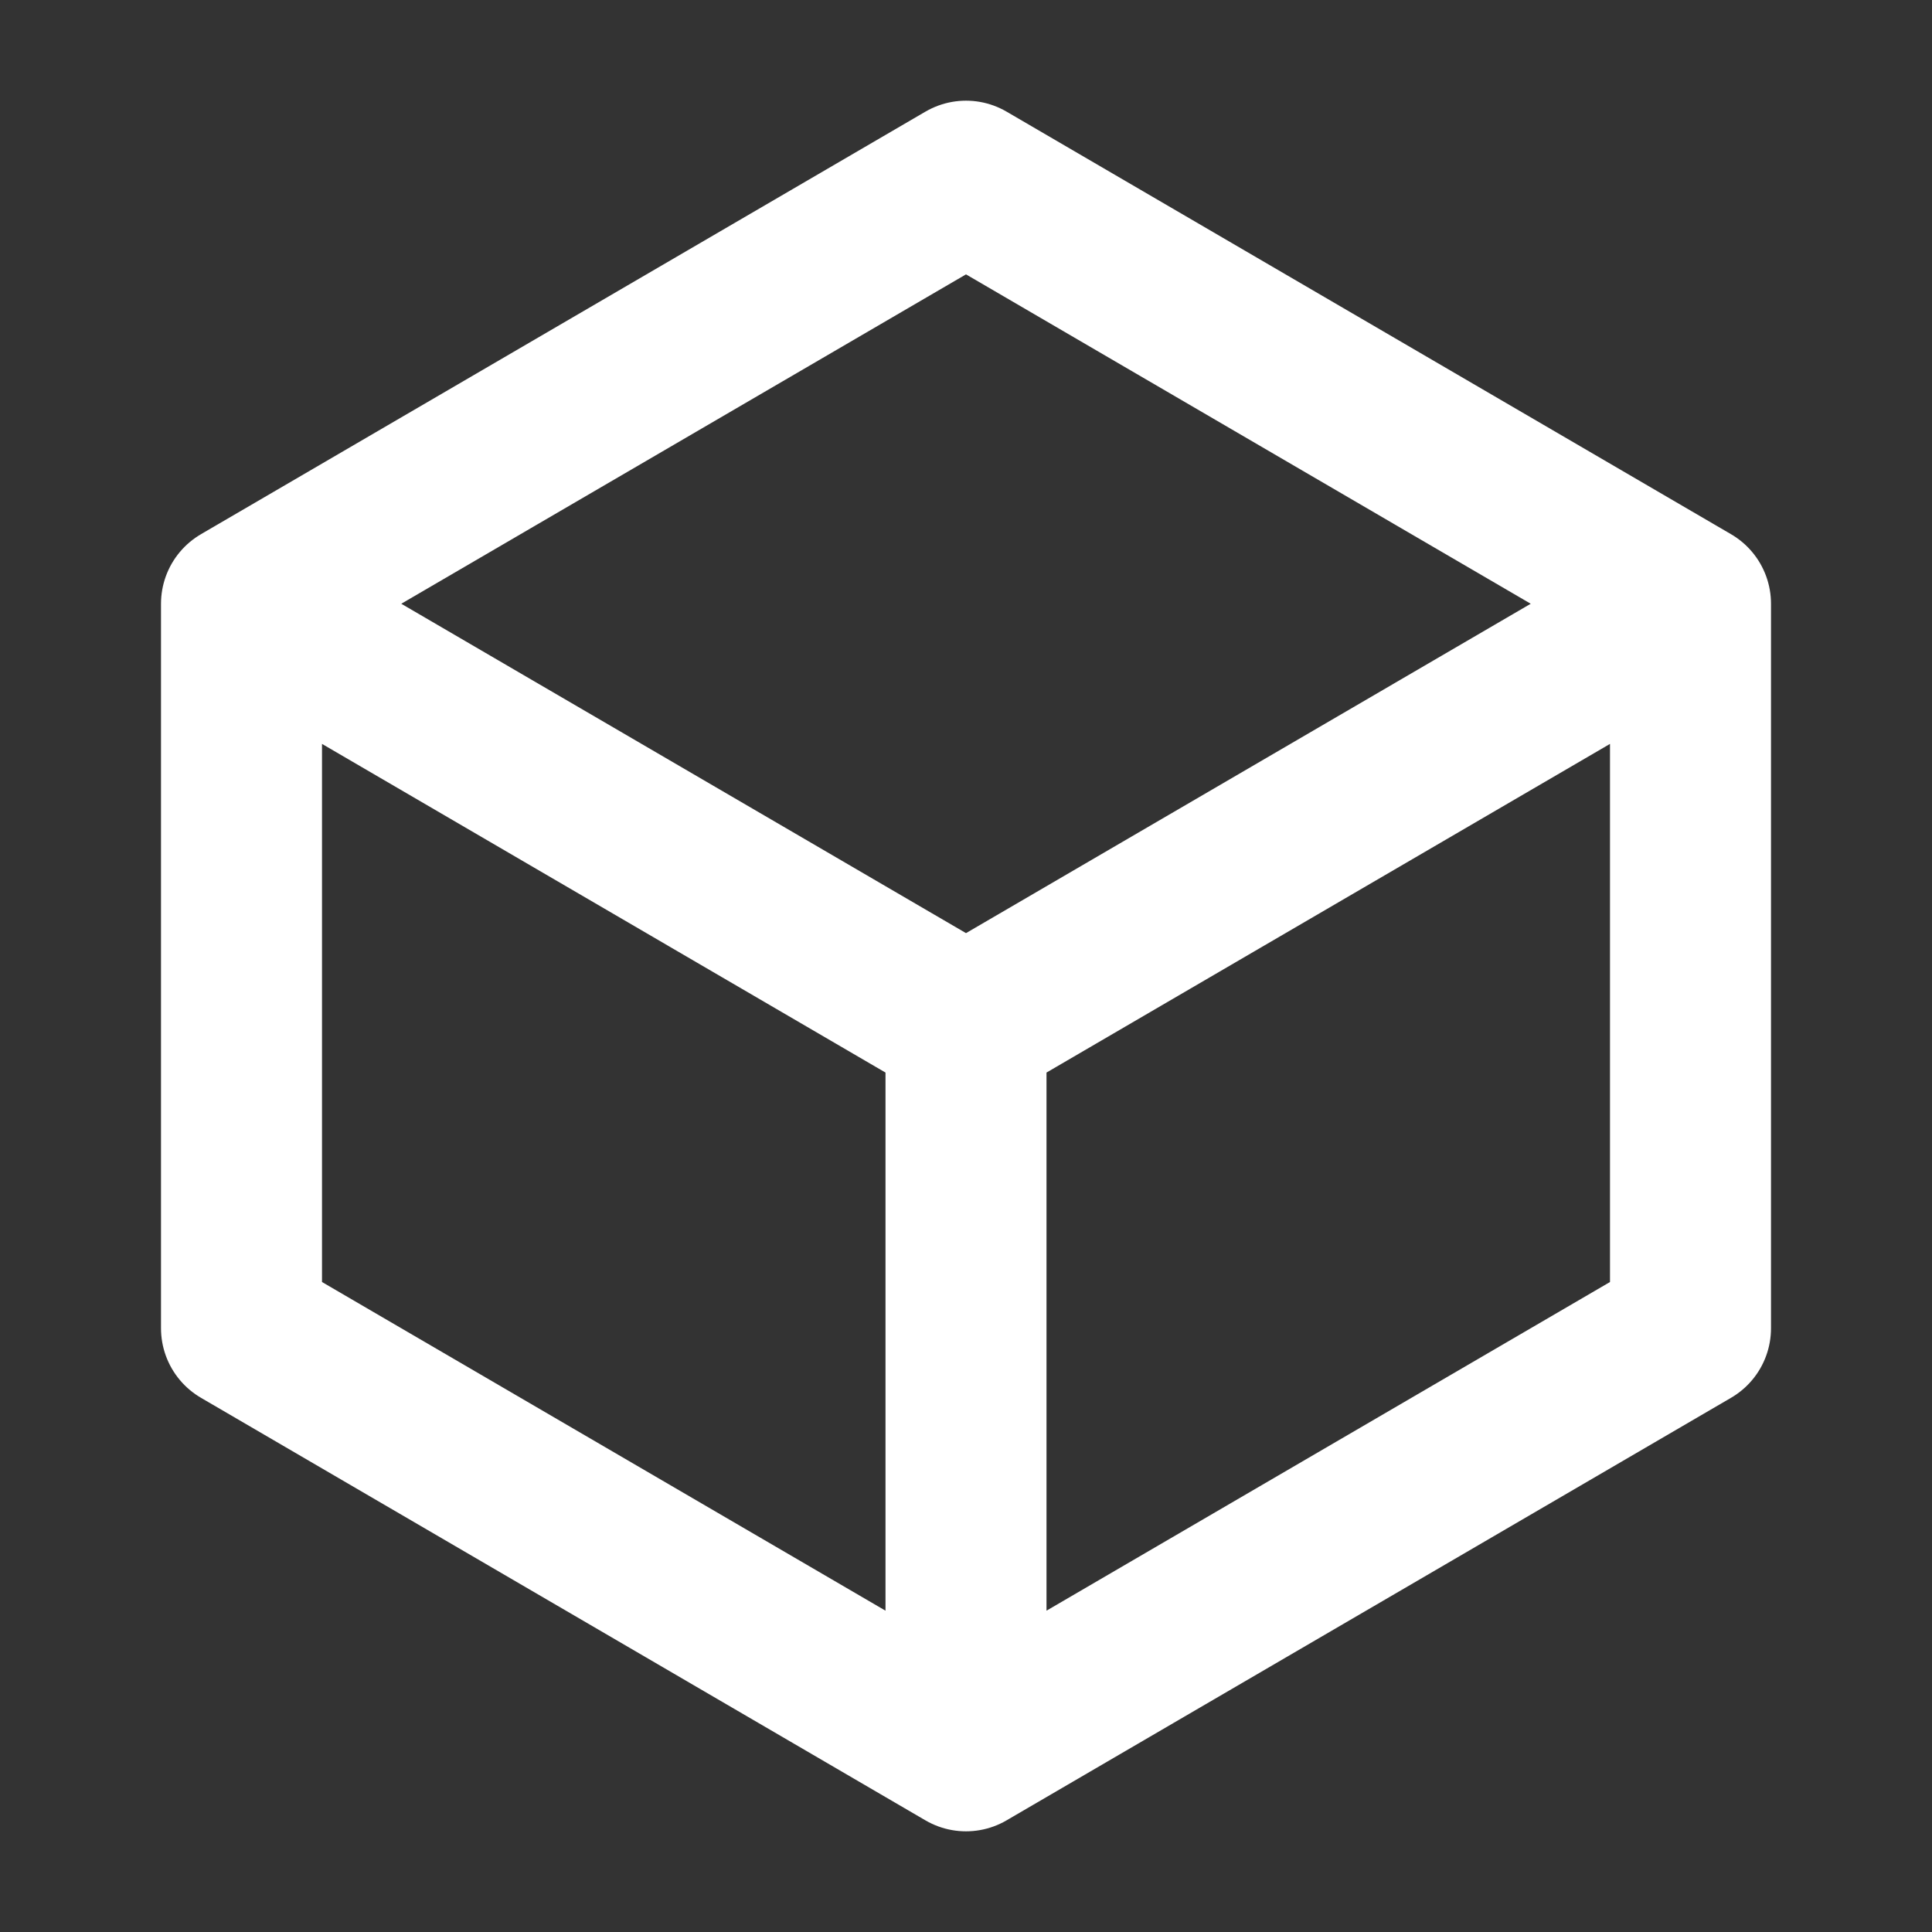 <svg xmlns="http://www.w3.org/2000/svg" width="18" height="18" viewBox="0 0 18 18" fill="none">
  <rect x="0" y="0" width="18" height="18" fill="#333333" stroke="none"/>
  <path d="M15.75 5.625L9 1.688L2.25 5.625M15.75 5.625L9 9.562M15.75 5.625V12.375L9 16.312M2.25 5.625L9 9.562M2.25 5.625V12.375L9 16.312M9 9.562V16.312" stroke="white" stroke-width="1.5" stroke-linecap="round" stroke-linejoin="round"/>
</svg>